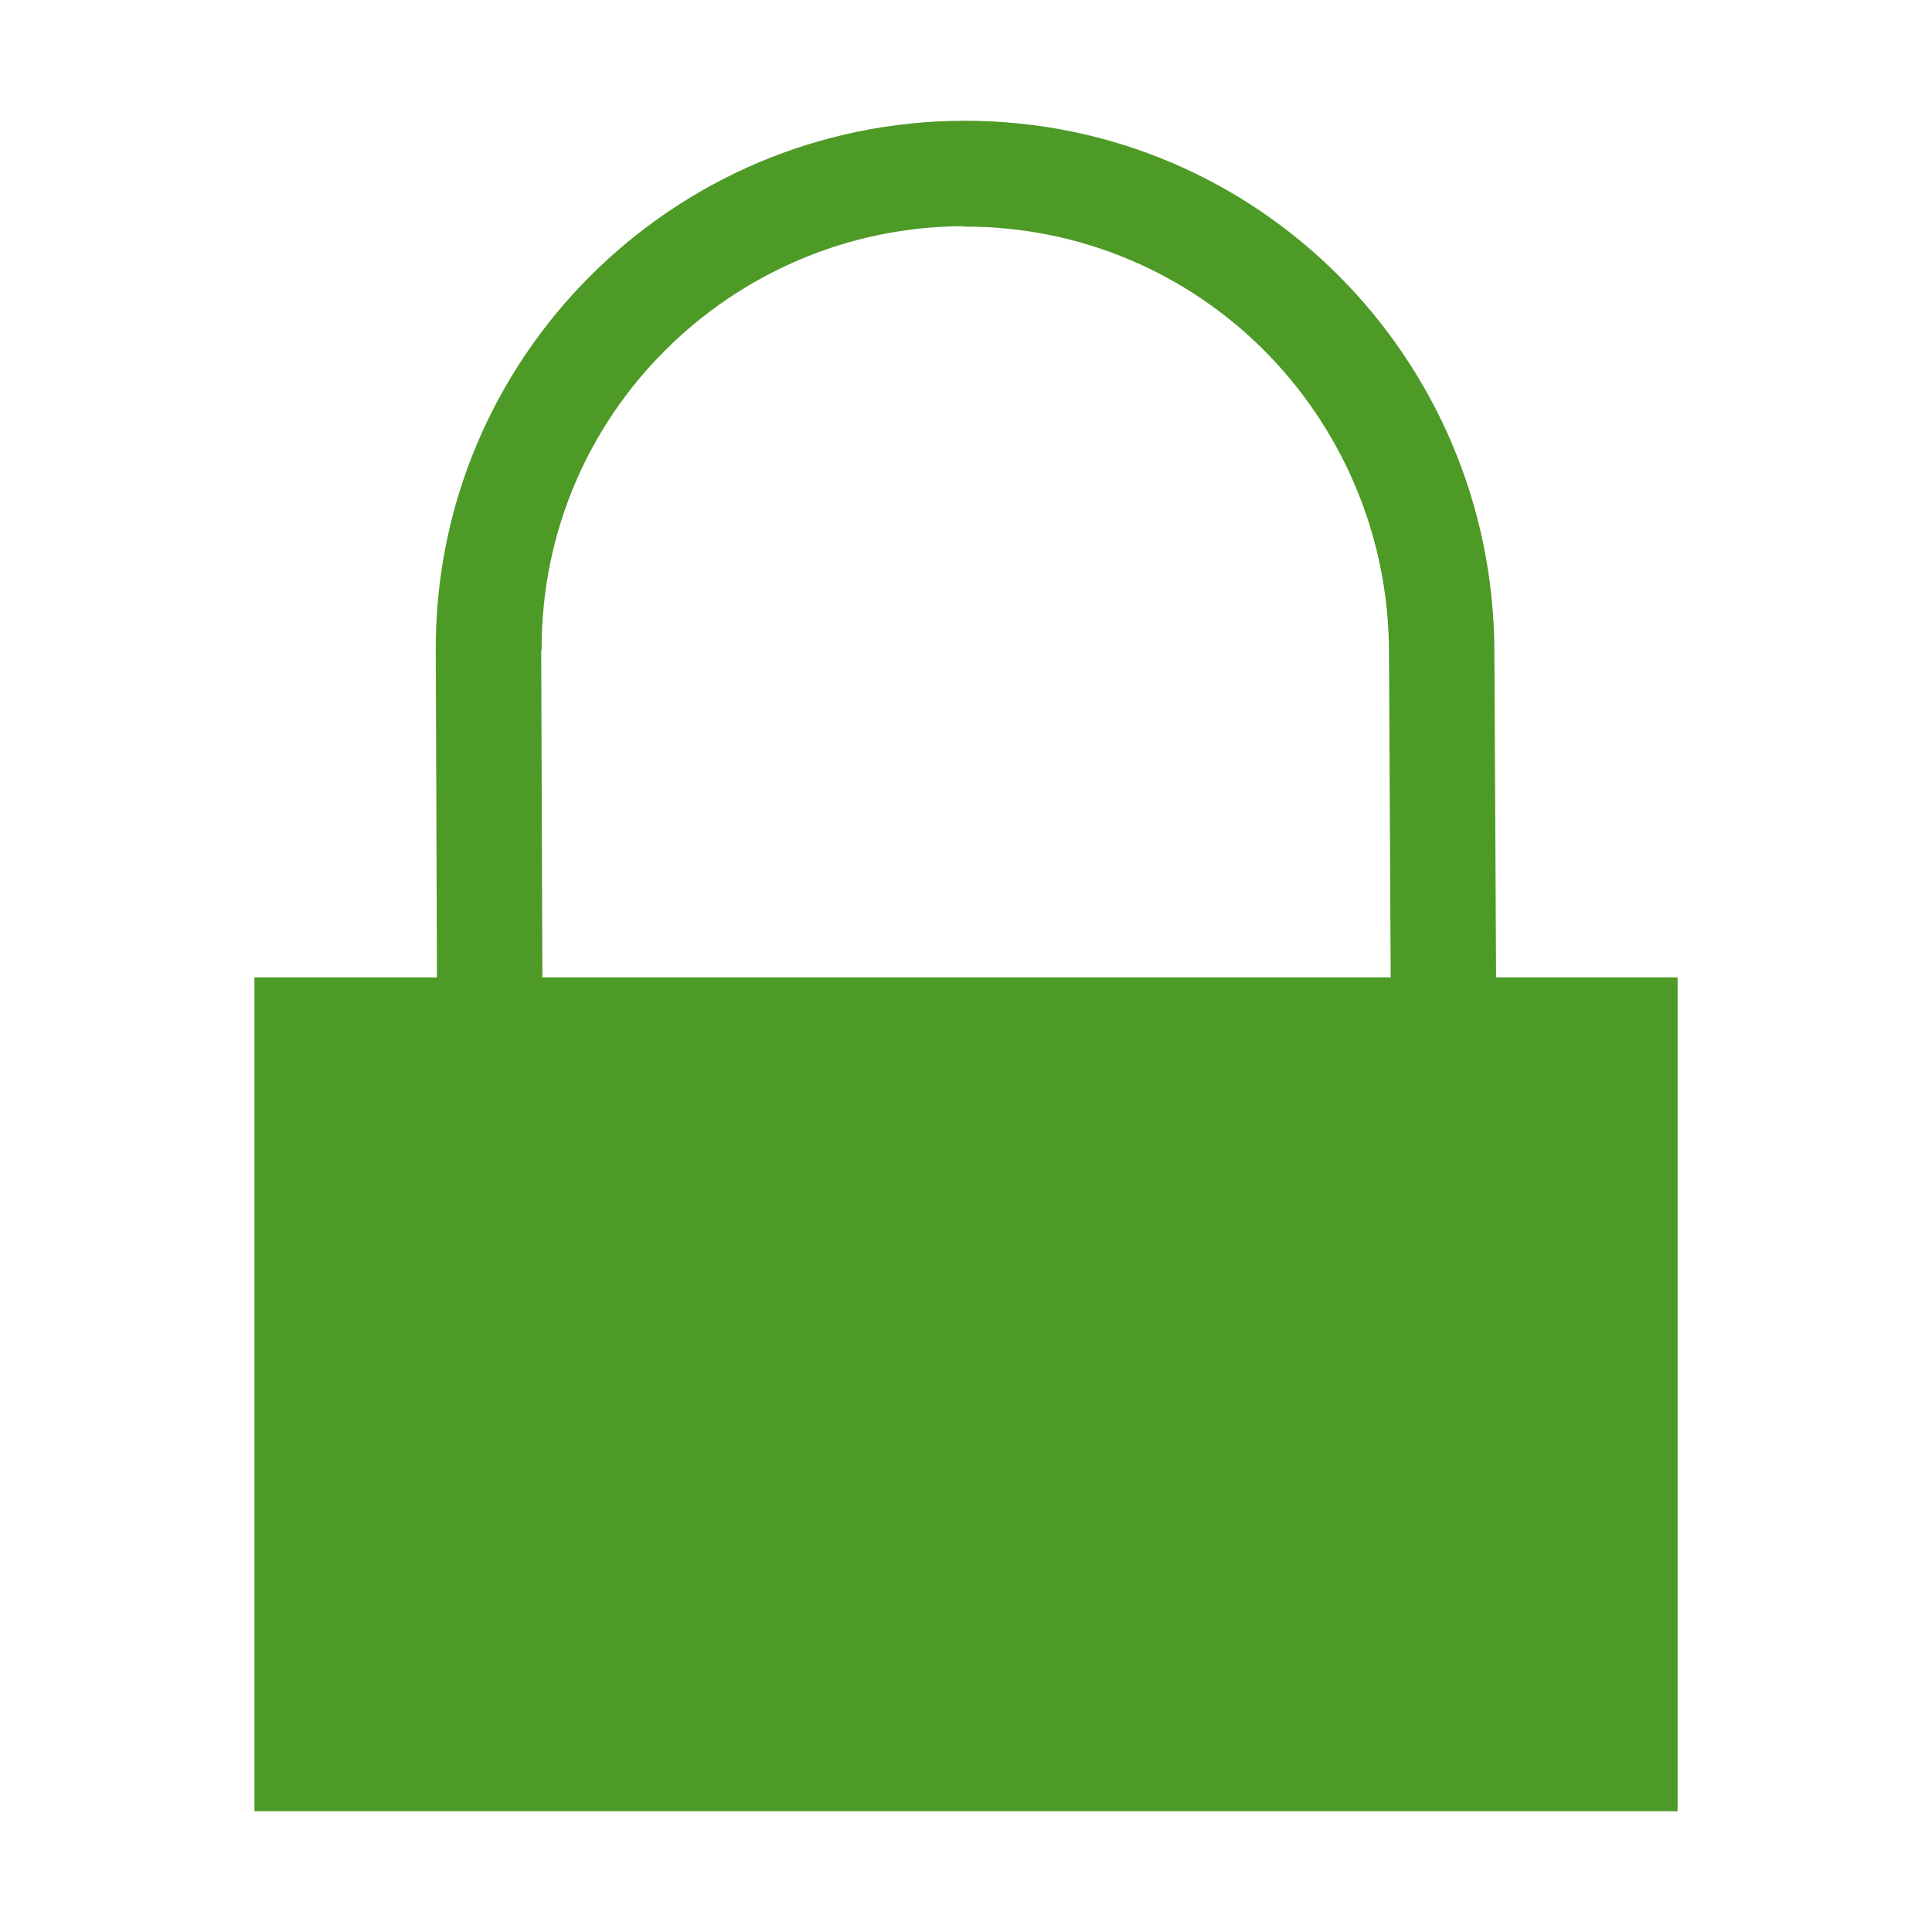 <?xml version="1.0" encoding="UTF-8"?>
<!DOCTYPE svg PUBLIC "-//W3C//DTD SVG 1.1//EN" "http://www.w3.org/Graphics/SVG/1.1/DTD/svg11.dtd">
<svg xmlns="http://www.w3.org/2000/svg" xml:space="preserve" width="64px" height="64px" version="1.1" shape-rendering="geometricPrecision" text-rendering="geometricPrecision" image-rendering="optimizeQuality" fill-rule="evenodd" clip-rule="evenodd"
viewBox="0 0 6400000 6400000"
 xmlns:xlink="http://www.w3.org/1999/xlink">
 <g id="Warstwa">
   <path fill="#4D9A26" d="M1796715 3237678l2810113 0 -5669 -1082966c-2126,-387997 -160159,-740206 -414690,-995091 -252995,-252759 -602370,-409021 -989422,-409021l-6496 0 0 -1299c-384572,1299 -734300,158505 -988122,412209 -252051,251578 -408194,600008 -408194,985524l0 6496 -1418 0 3898 1084148zm-953870 0l604614 0 -3898 -1084148c-3425,-968397 785207,-1753486 1753486,-1753486 968162,0 1748289,785089 1753250,1753486l5669 1084148 601307 0 0 2762278 -4714428 0 0 -2762278z"/>
 </g>
</svg>
